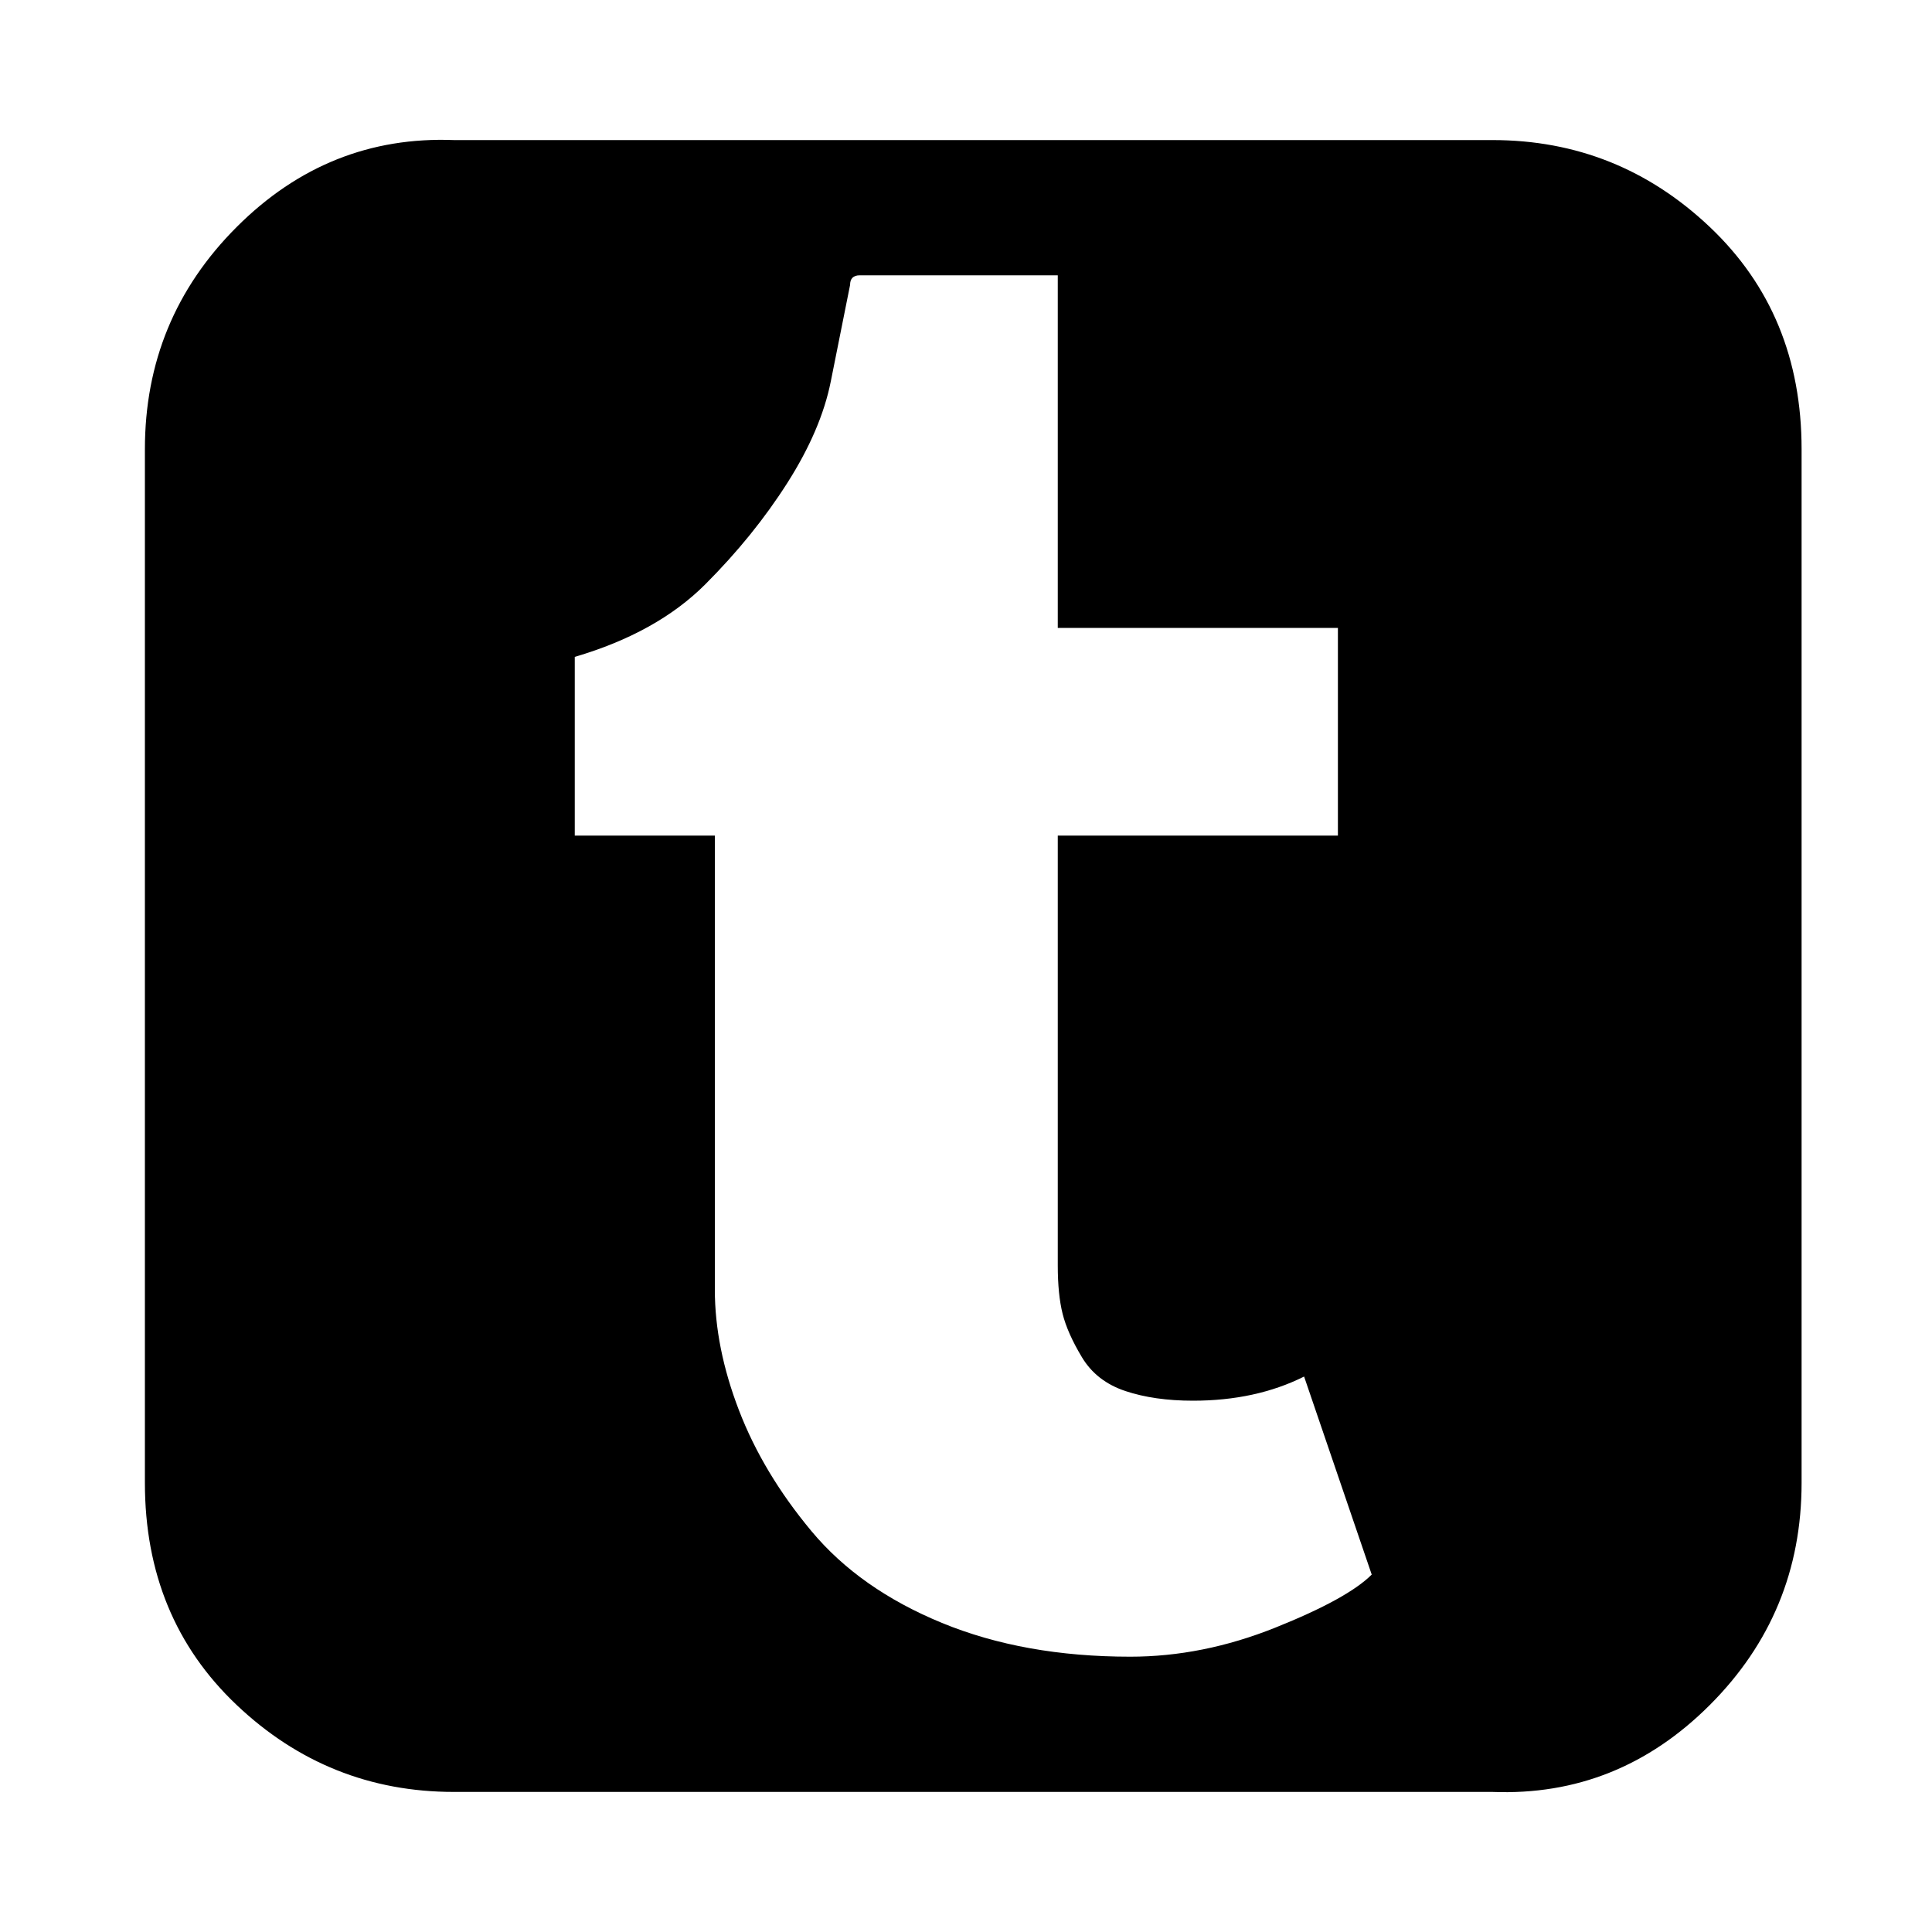 <svg xmlns="http://www.w3.org/2000/svg" width="40" height="40" viewBox="0 0 40 40"><path d="M28.4 32.6L27 28.5q-1 .5-2.3.5-.8 0-1.4-.2t-.9-.7-.4-.9-.1-1v-8.9h5.8V13h-5.8V5.7h-4.1q-.2 0-.2.2l-.4 2q-.2 1-.9 2.1t-1.7 2.1-2.7 1.5v3.7h2.9v9.4q0 1.2.5 2.5t1.5 2.5 2.7 1.9 3.9.7q1.5 0 3-.6t2-1.1zm8.9-23.3v21.4q0 2.7-1.9 4.6t-4.5 1.8H9.4q-2.6 0-4.5-1.8T3 30.7V9.3q0-2.7 1.9-4.6t4.5-1.8h21.5q2.6 0 4.5 1.8t1.9 4.6z"/></svg>